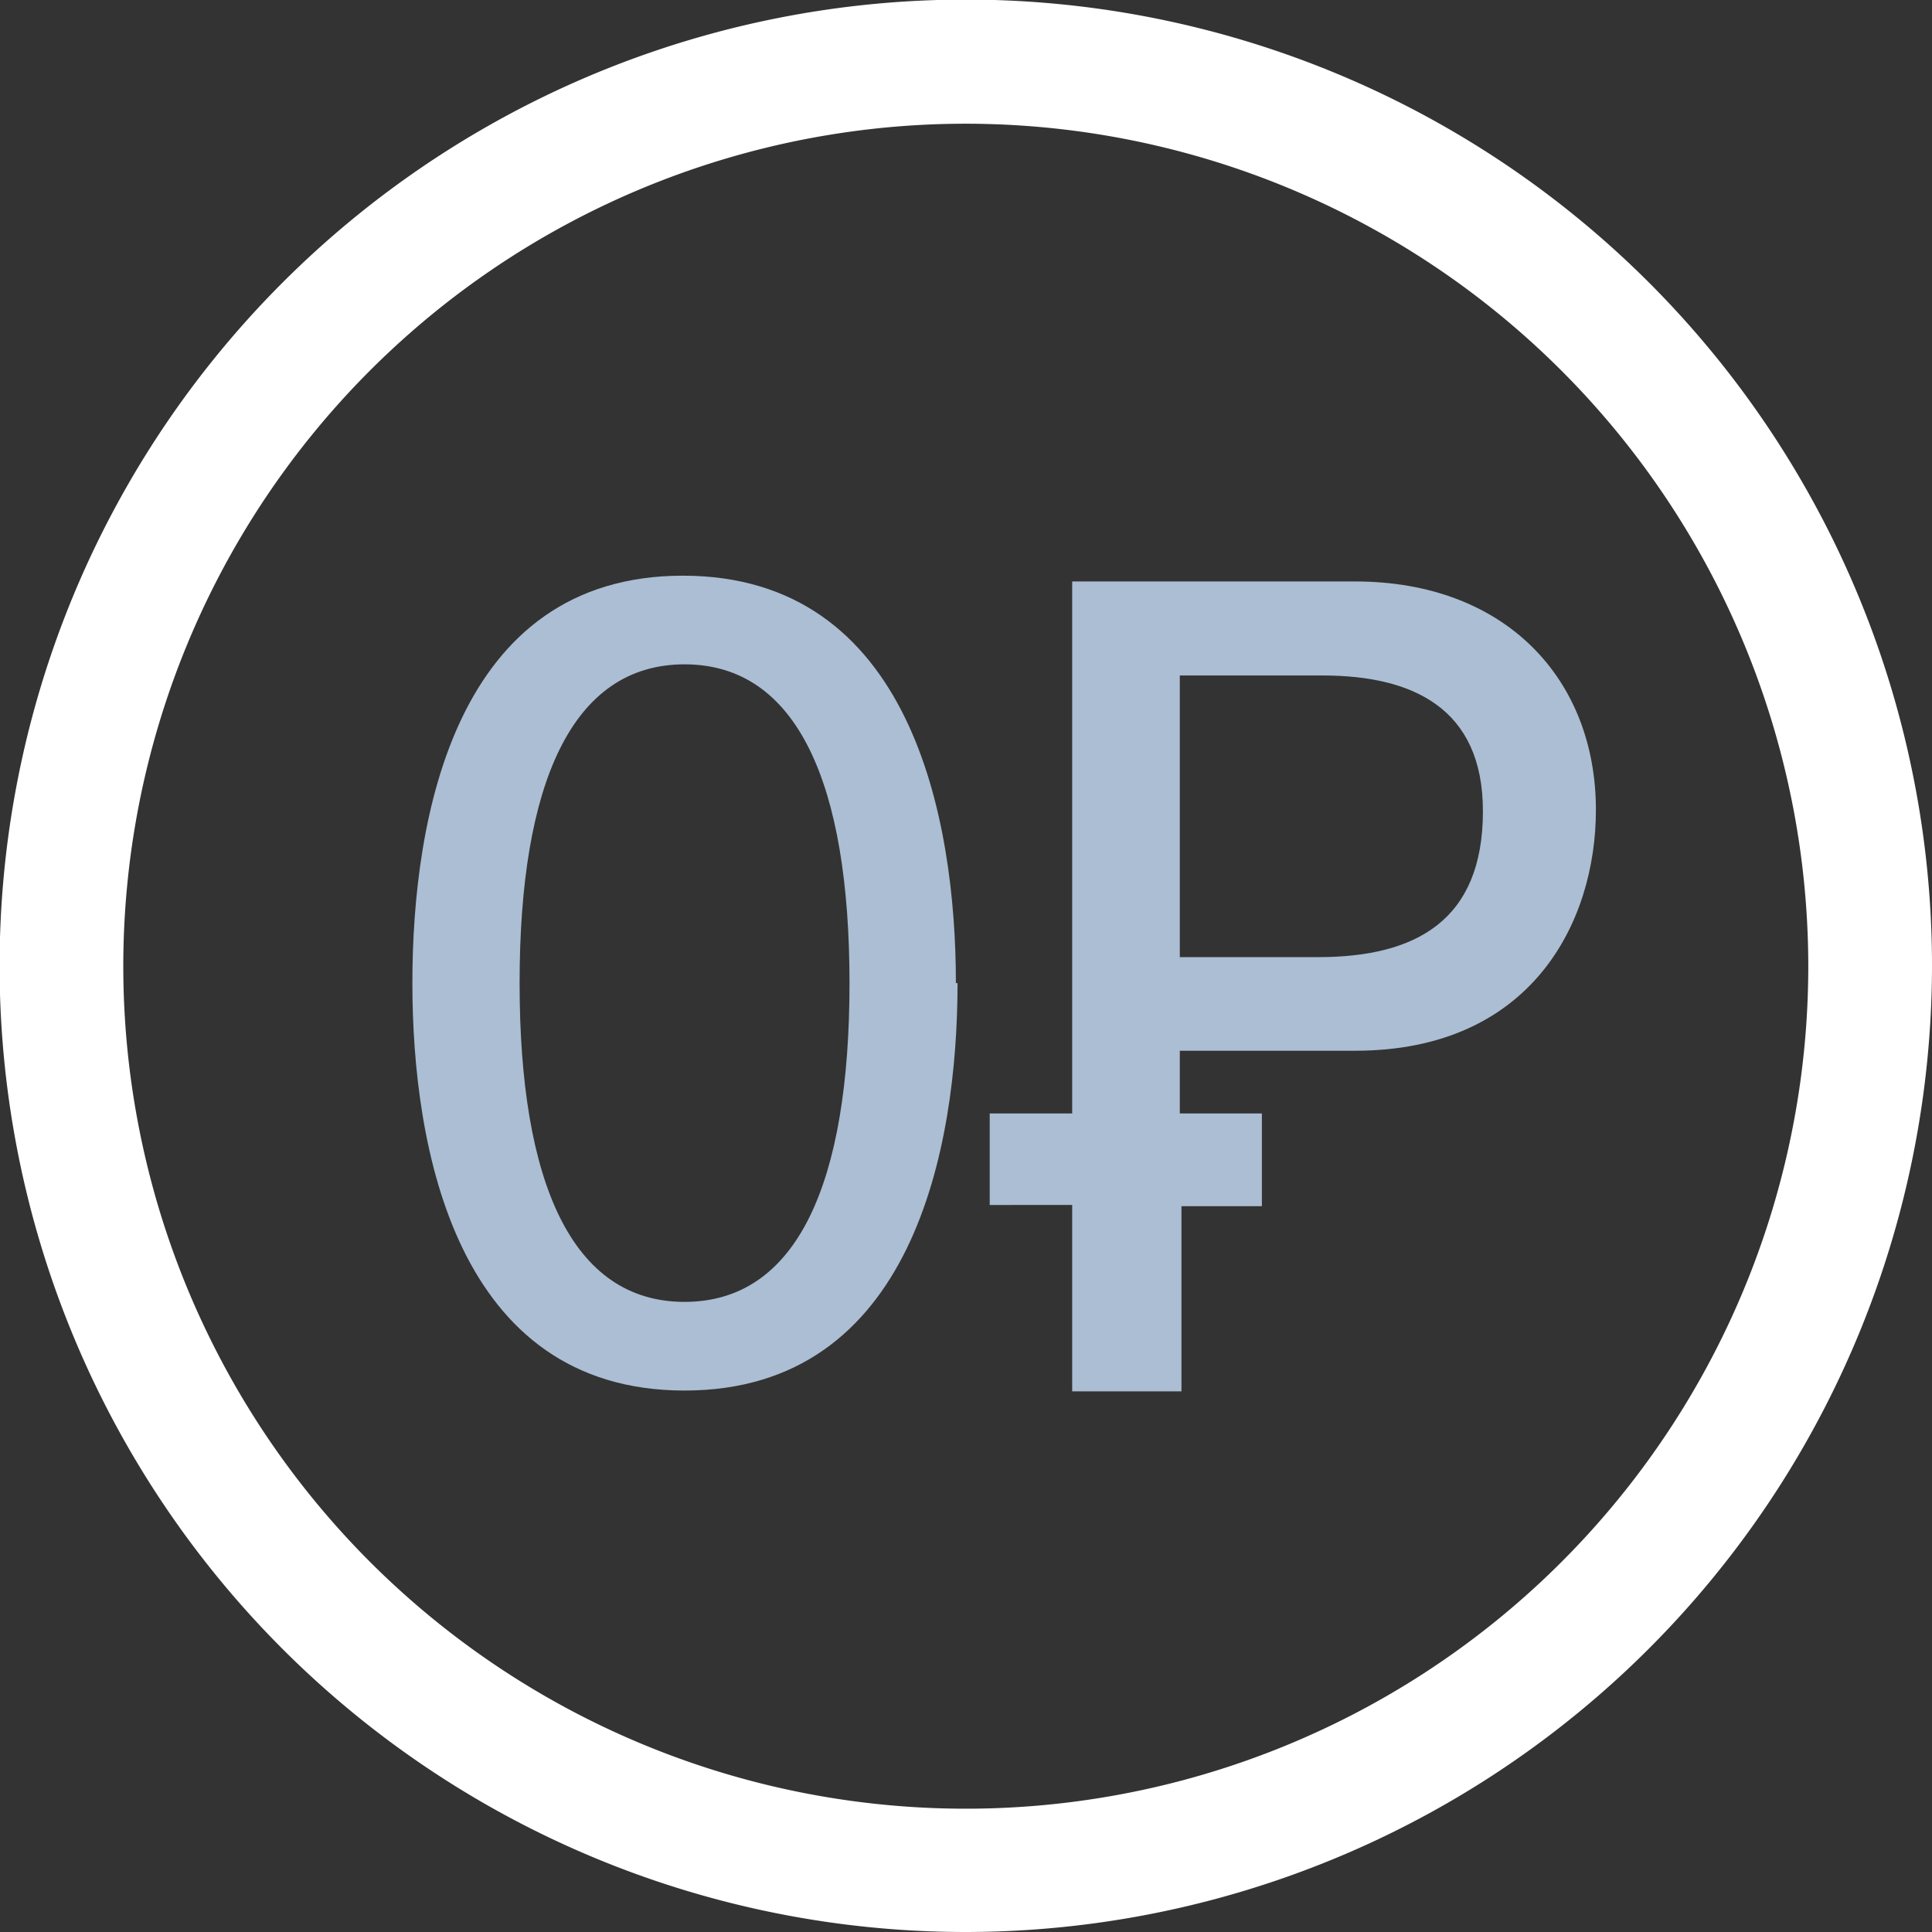<svg xmlns="http://www.w3.org/2000/svg" viewBox="0 0 46.85 46.85"><rect x="0" y="0" width="46.85" height="46.85" fill="#333333" stroke="none"/><defs><style>.cls-1{fill:#fff;}.cls-2{fill:#abbed3;fill-rule:evenodd;}</style></defs><title>консультация 3</title><g id="Слой_2" data-name="Слой 2"><g id="Слой_1-2" data-name="Слой 1"><path class="cls-1" d="M23.41,46.85A23.43,23.43,0,1,1,46.85,23.41,23.45,23.45,0,0,1,23.41,46.85ZM23.41,3A20.43,20.43,0,1,0,43.85,23.41,20.44,20.44,0,0,0,23.41,3Z"/><path class="cls-2" d="M28.61,25.48h4.25c4.27,0,5.84-3.11,5.84-5.84,0-3.18-2.2-5.54-5.84-5.54H26V27H24v2.22H26v4.52h2.65V29.25h1.95V27H28.61Zm0-9.1h3.46c2.17,0,3.89.78,3.89,3.29,0,2.65-1.62,3.54-4,3.54H28.61Z"/><path class="cls-2" d="M23.18,23.84c0-4-1.09-9.88-6.62-9.88S10,19.84,10,23.84s1.06,9.88,6.6,9.88,6.62-5.89,6.62-9.88Zm-2.58,0c0,4.83-1.26,7.73-4,7.73s-4-2.91-4-7.73,1.26-7.73,4-7.73,4,2.91,4,7.73Z"/></g></g></svg>